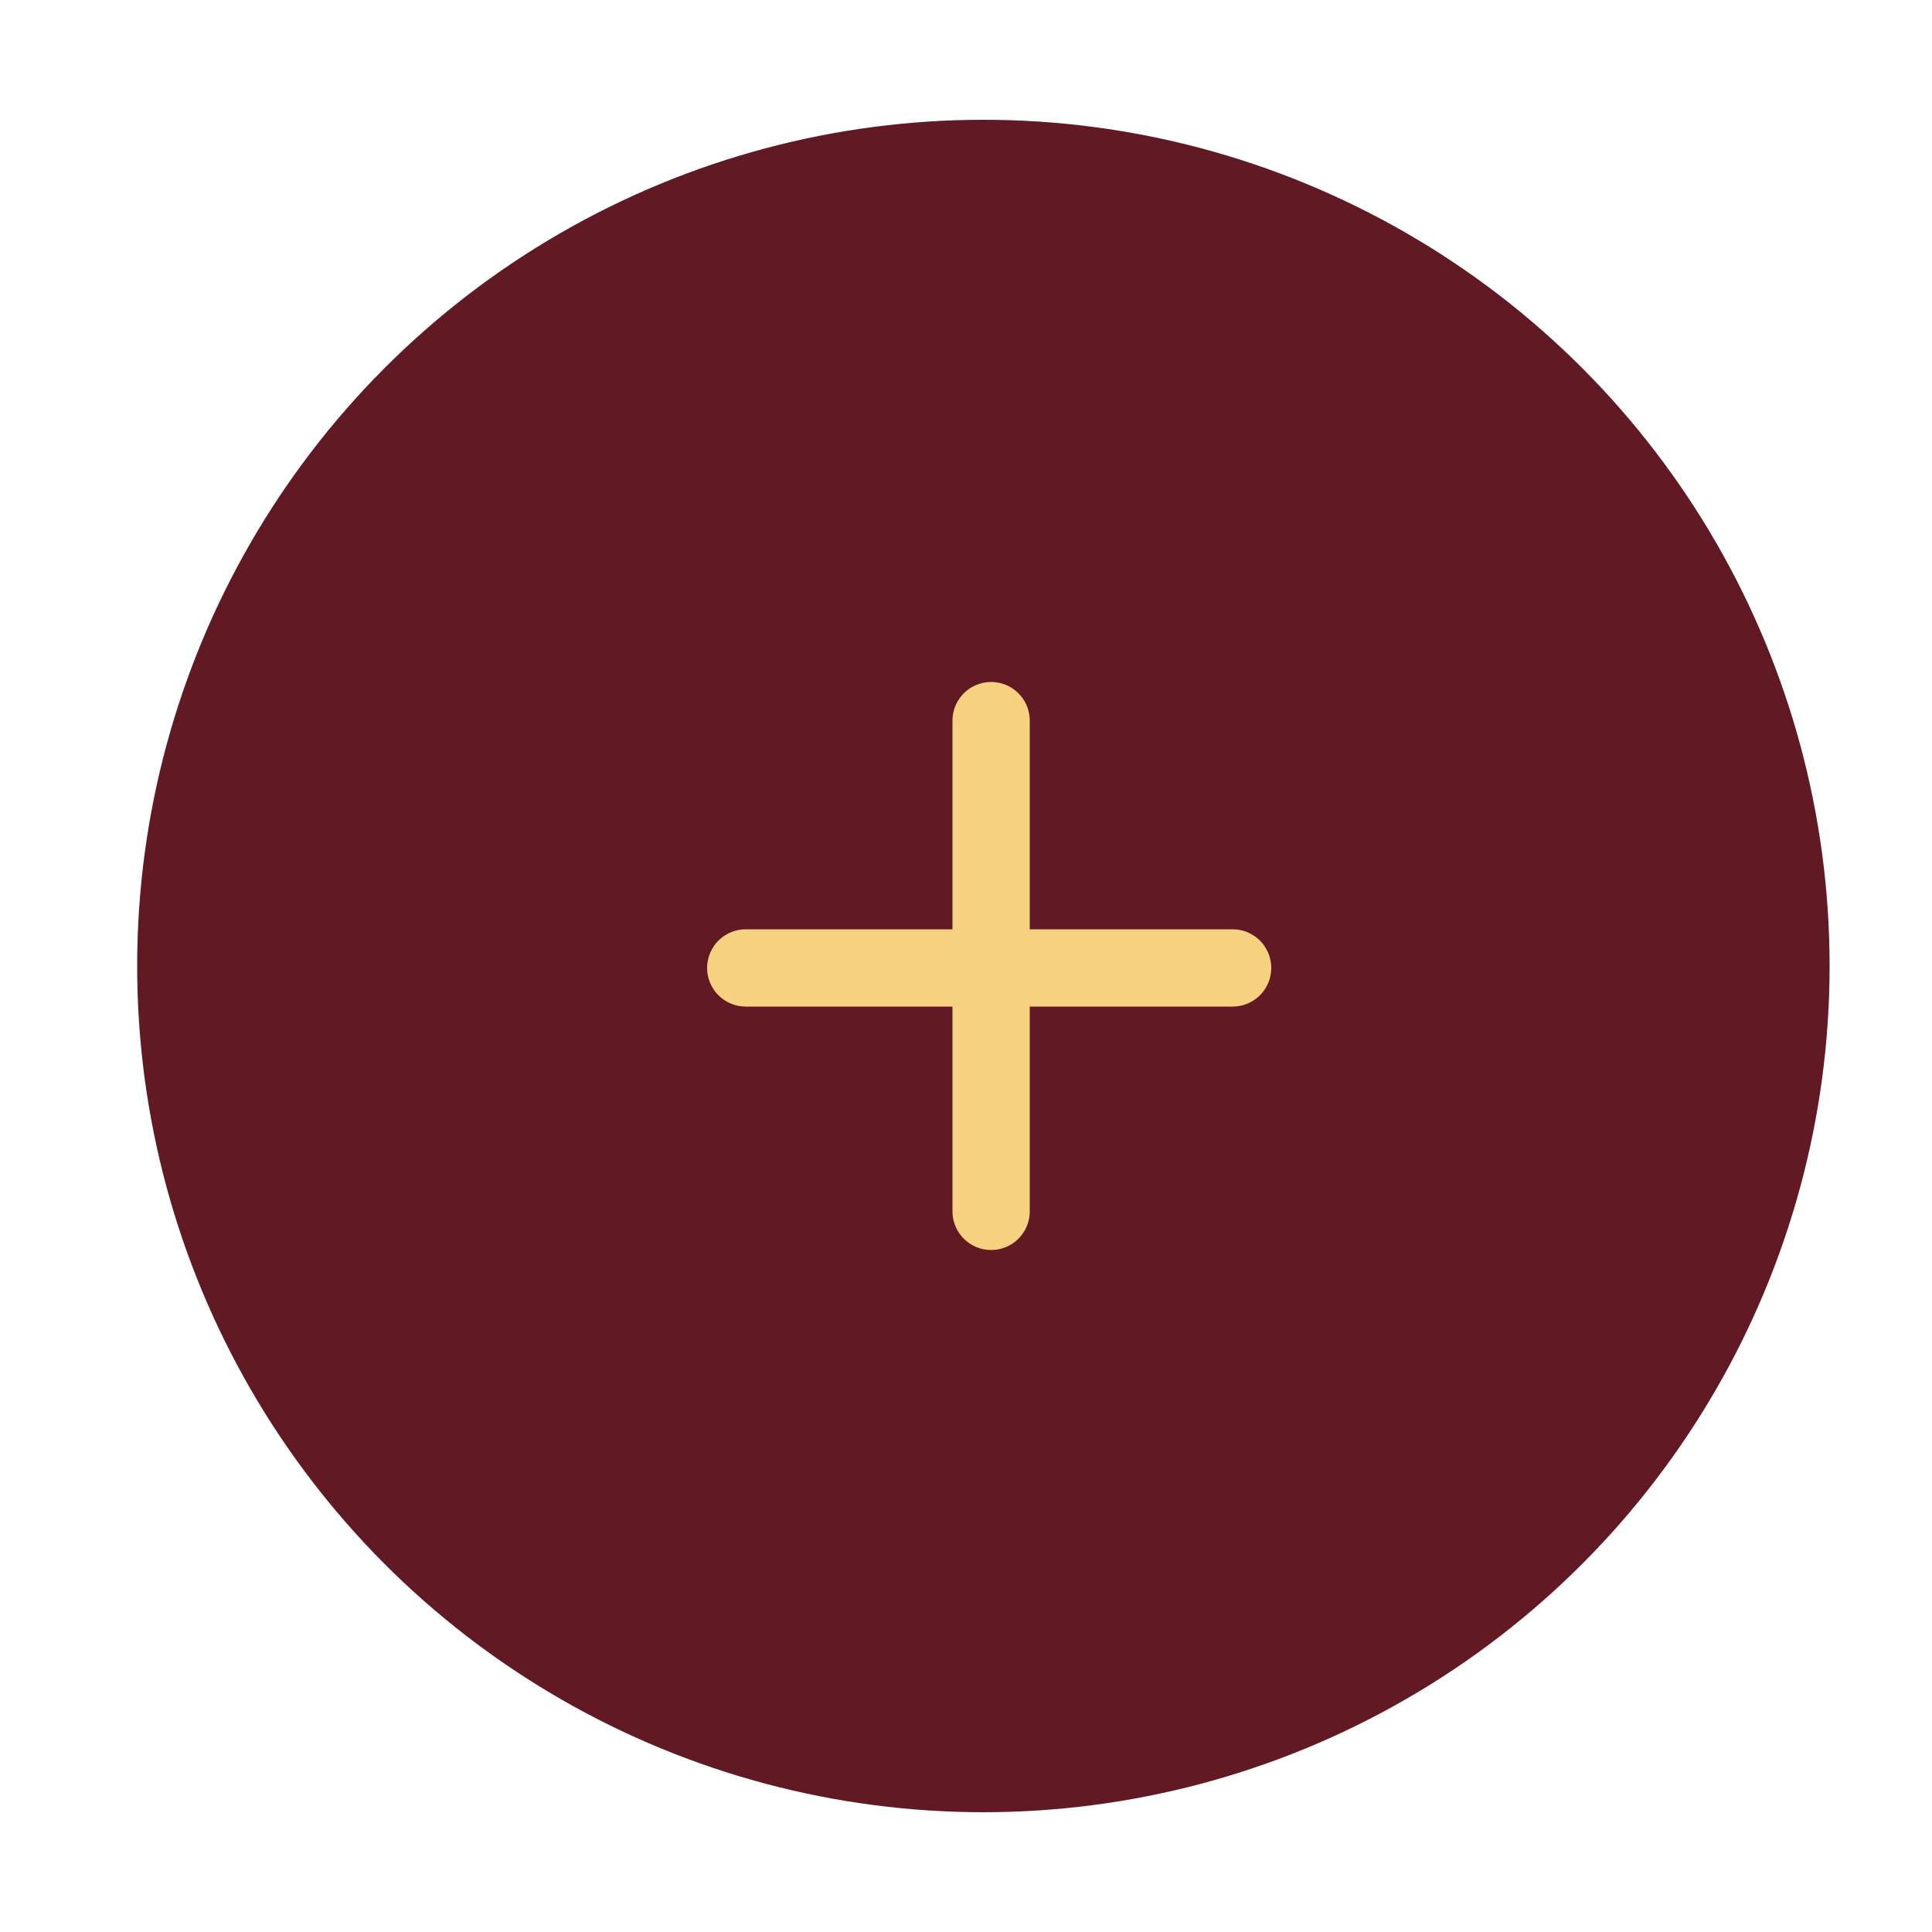 <?xml version="1.0" encoding="utf-8"?>
<!-- Generator: Adobe Illustrator 20.1.0, SVG Export Plug-In . SVG Version: 6.00 Build 0)  -->
<svg version="1.1" id="Laag_1" xmlns="http://www.w3.org/2000/svg" xmlns:xlink="http://www.w3.org/1999/xlink" x="0px" y="0px"
	 viewBox="0 0 100 100" style="enable-background:new 0 0 100 100;" xml:space="preserve">
<style type="text/css">
	.st0{fill:#611924;}
	.st1{fill:none;stroke:#F6D180;stroke-width:4;stroke-linecap:round;stroke-linejoin:round;}
</style>
<title>create</title>
<circle class="st0" cx="50.9" cy="50" r="43.8"/>
<circle class="st0" cx="50.9" cy="50" r="35.7"/>
<line class="st1" x1="38.6" y1="50.1" x2="63.8" y2="50.1"/>
<line class="st1" x1="51.3" y1="37.3" x2="51.3" y2="62.7"/>
</svg>
